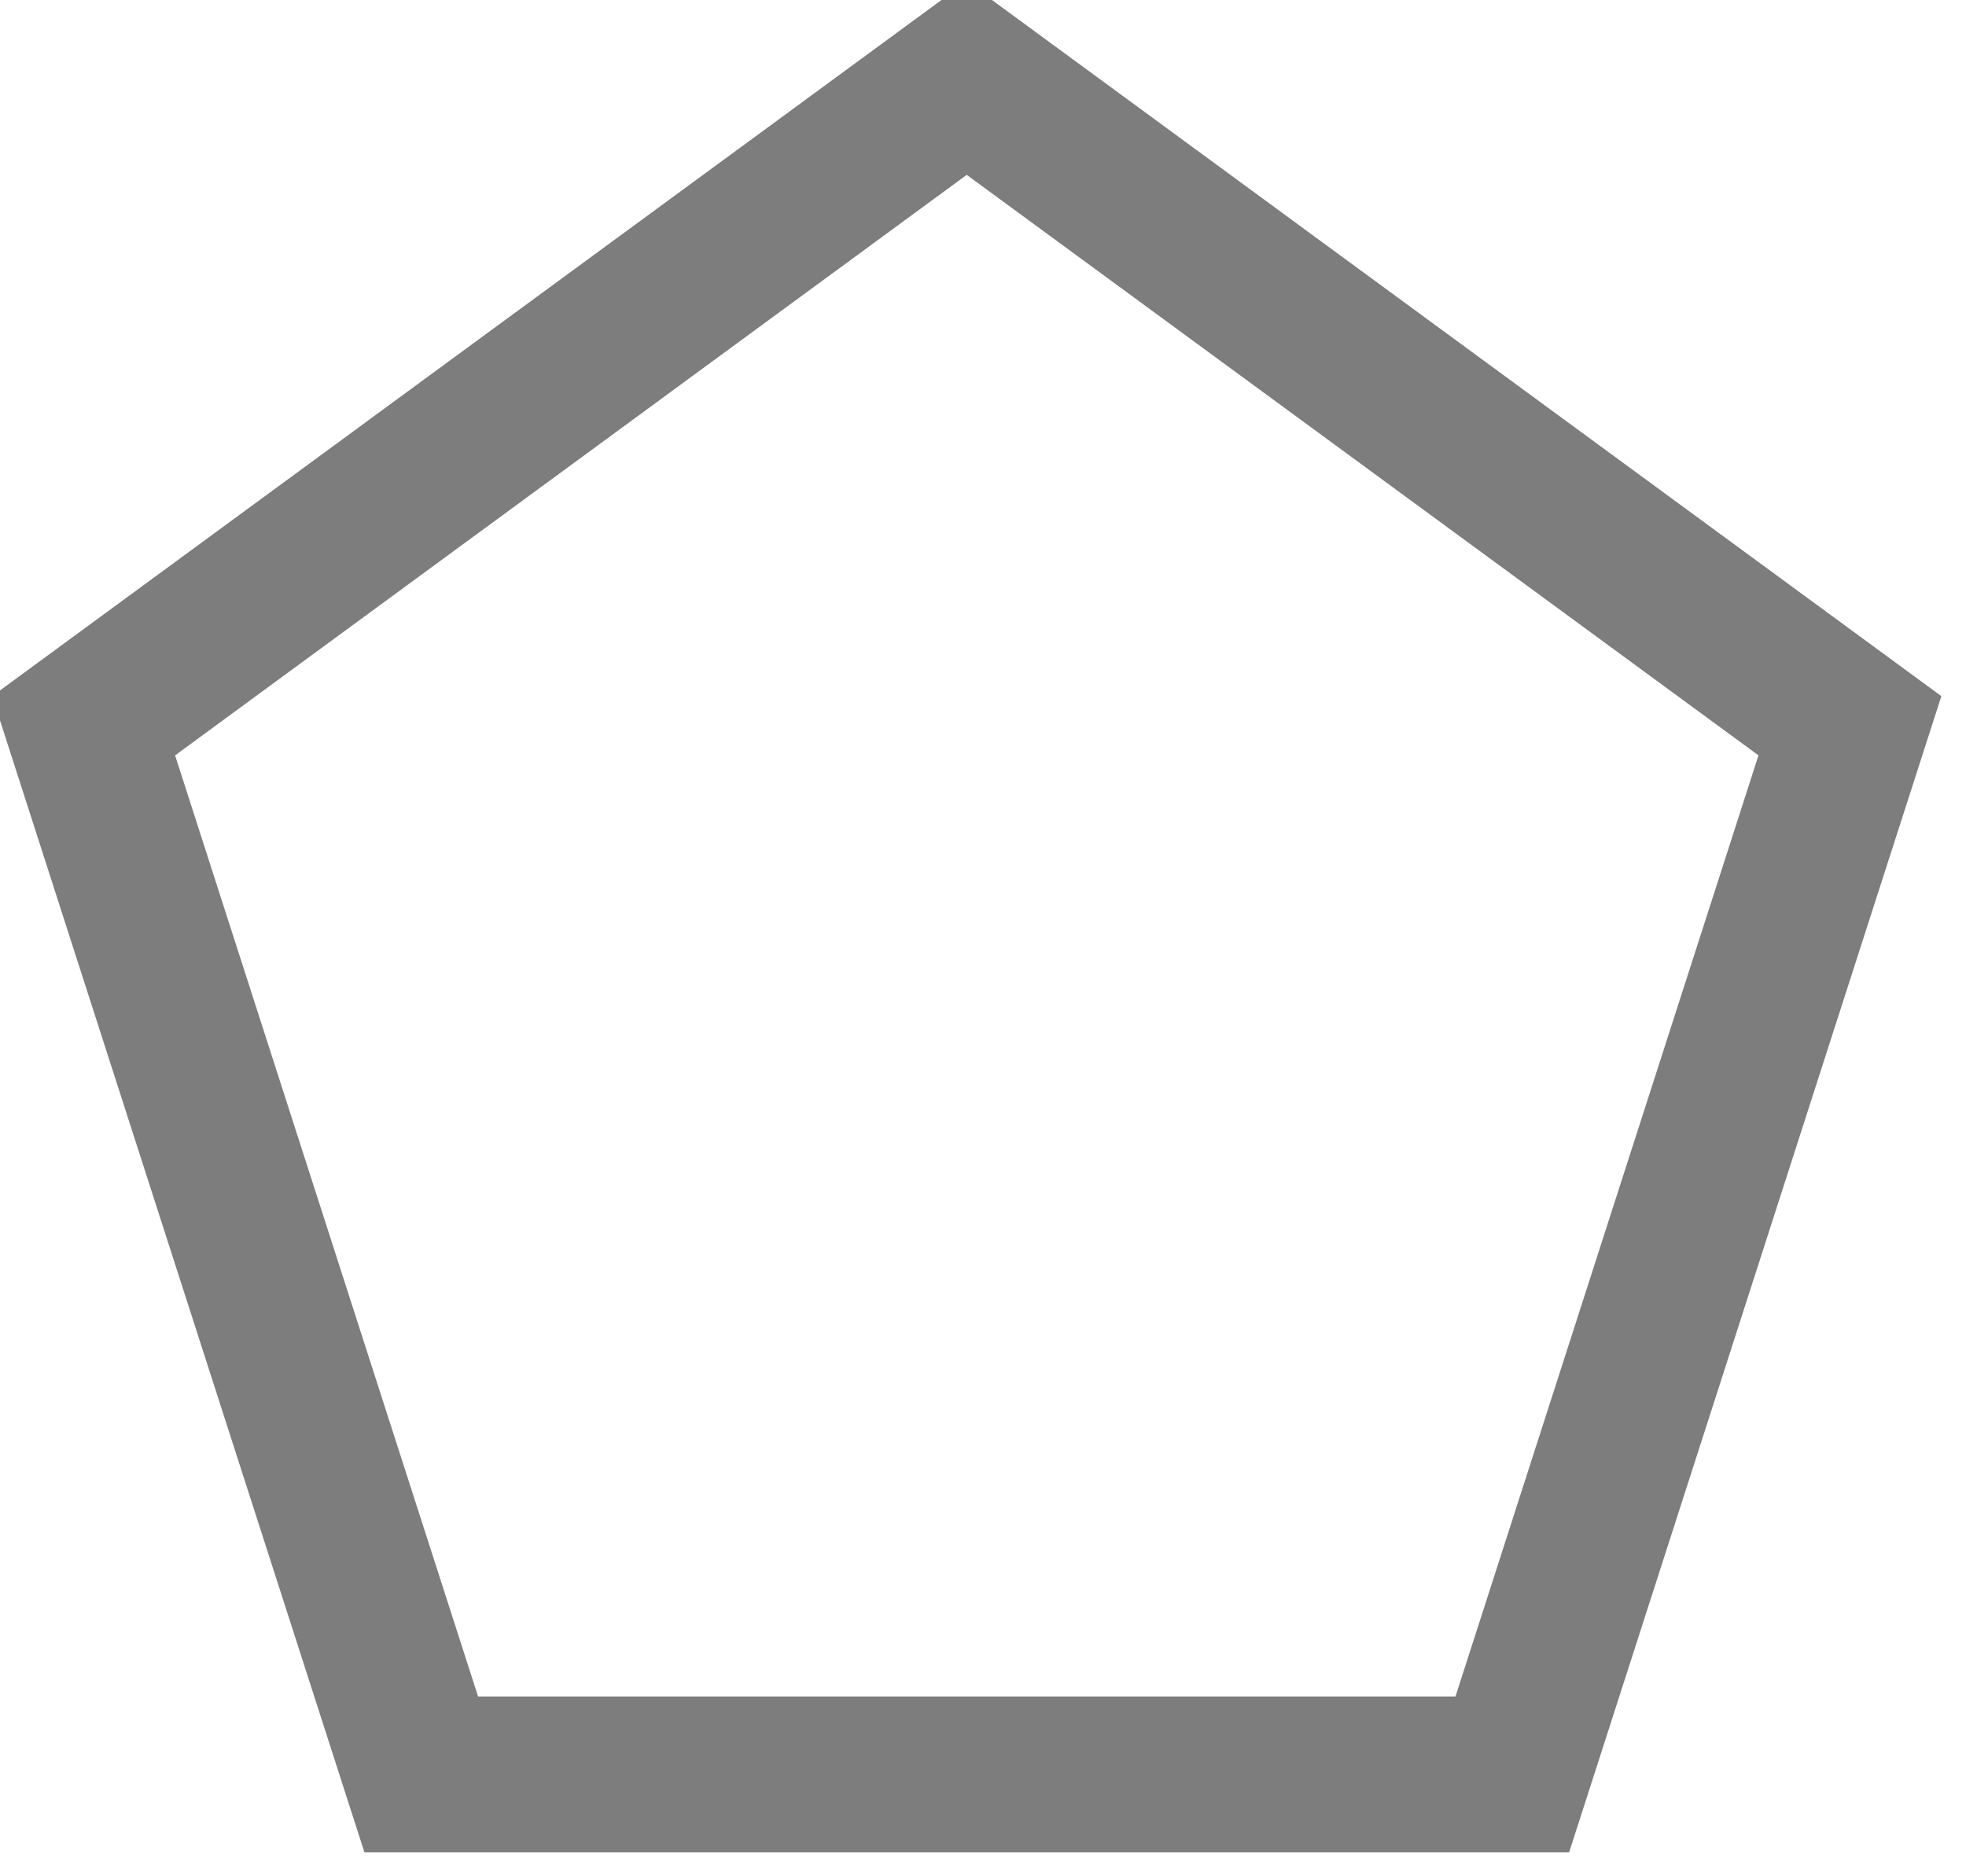 <svg width="22" height="21" viewBox="0 0 22 21" fill="none" xmlns="http://www.w3.org/2000/svg">
<path d="M10.818 0.875L20.701 8.123L16.923 19.86L4.714 19.86L0.936 8.123L10.818 0.875Z" stroke="#7D7D7D" stroke-width="1.745"/>
</svg>
